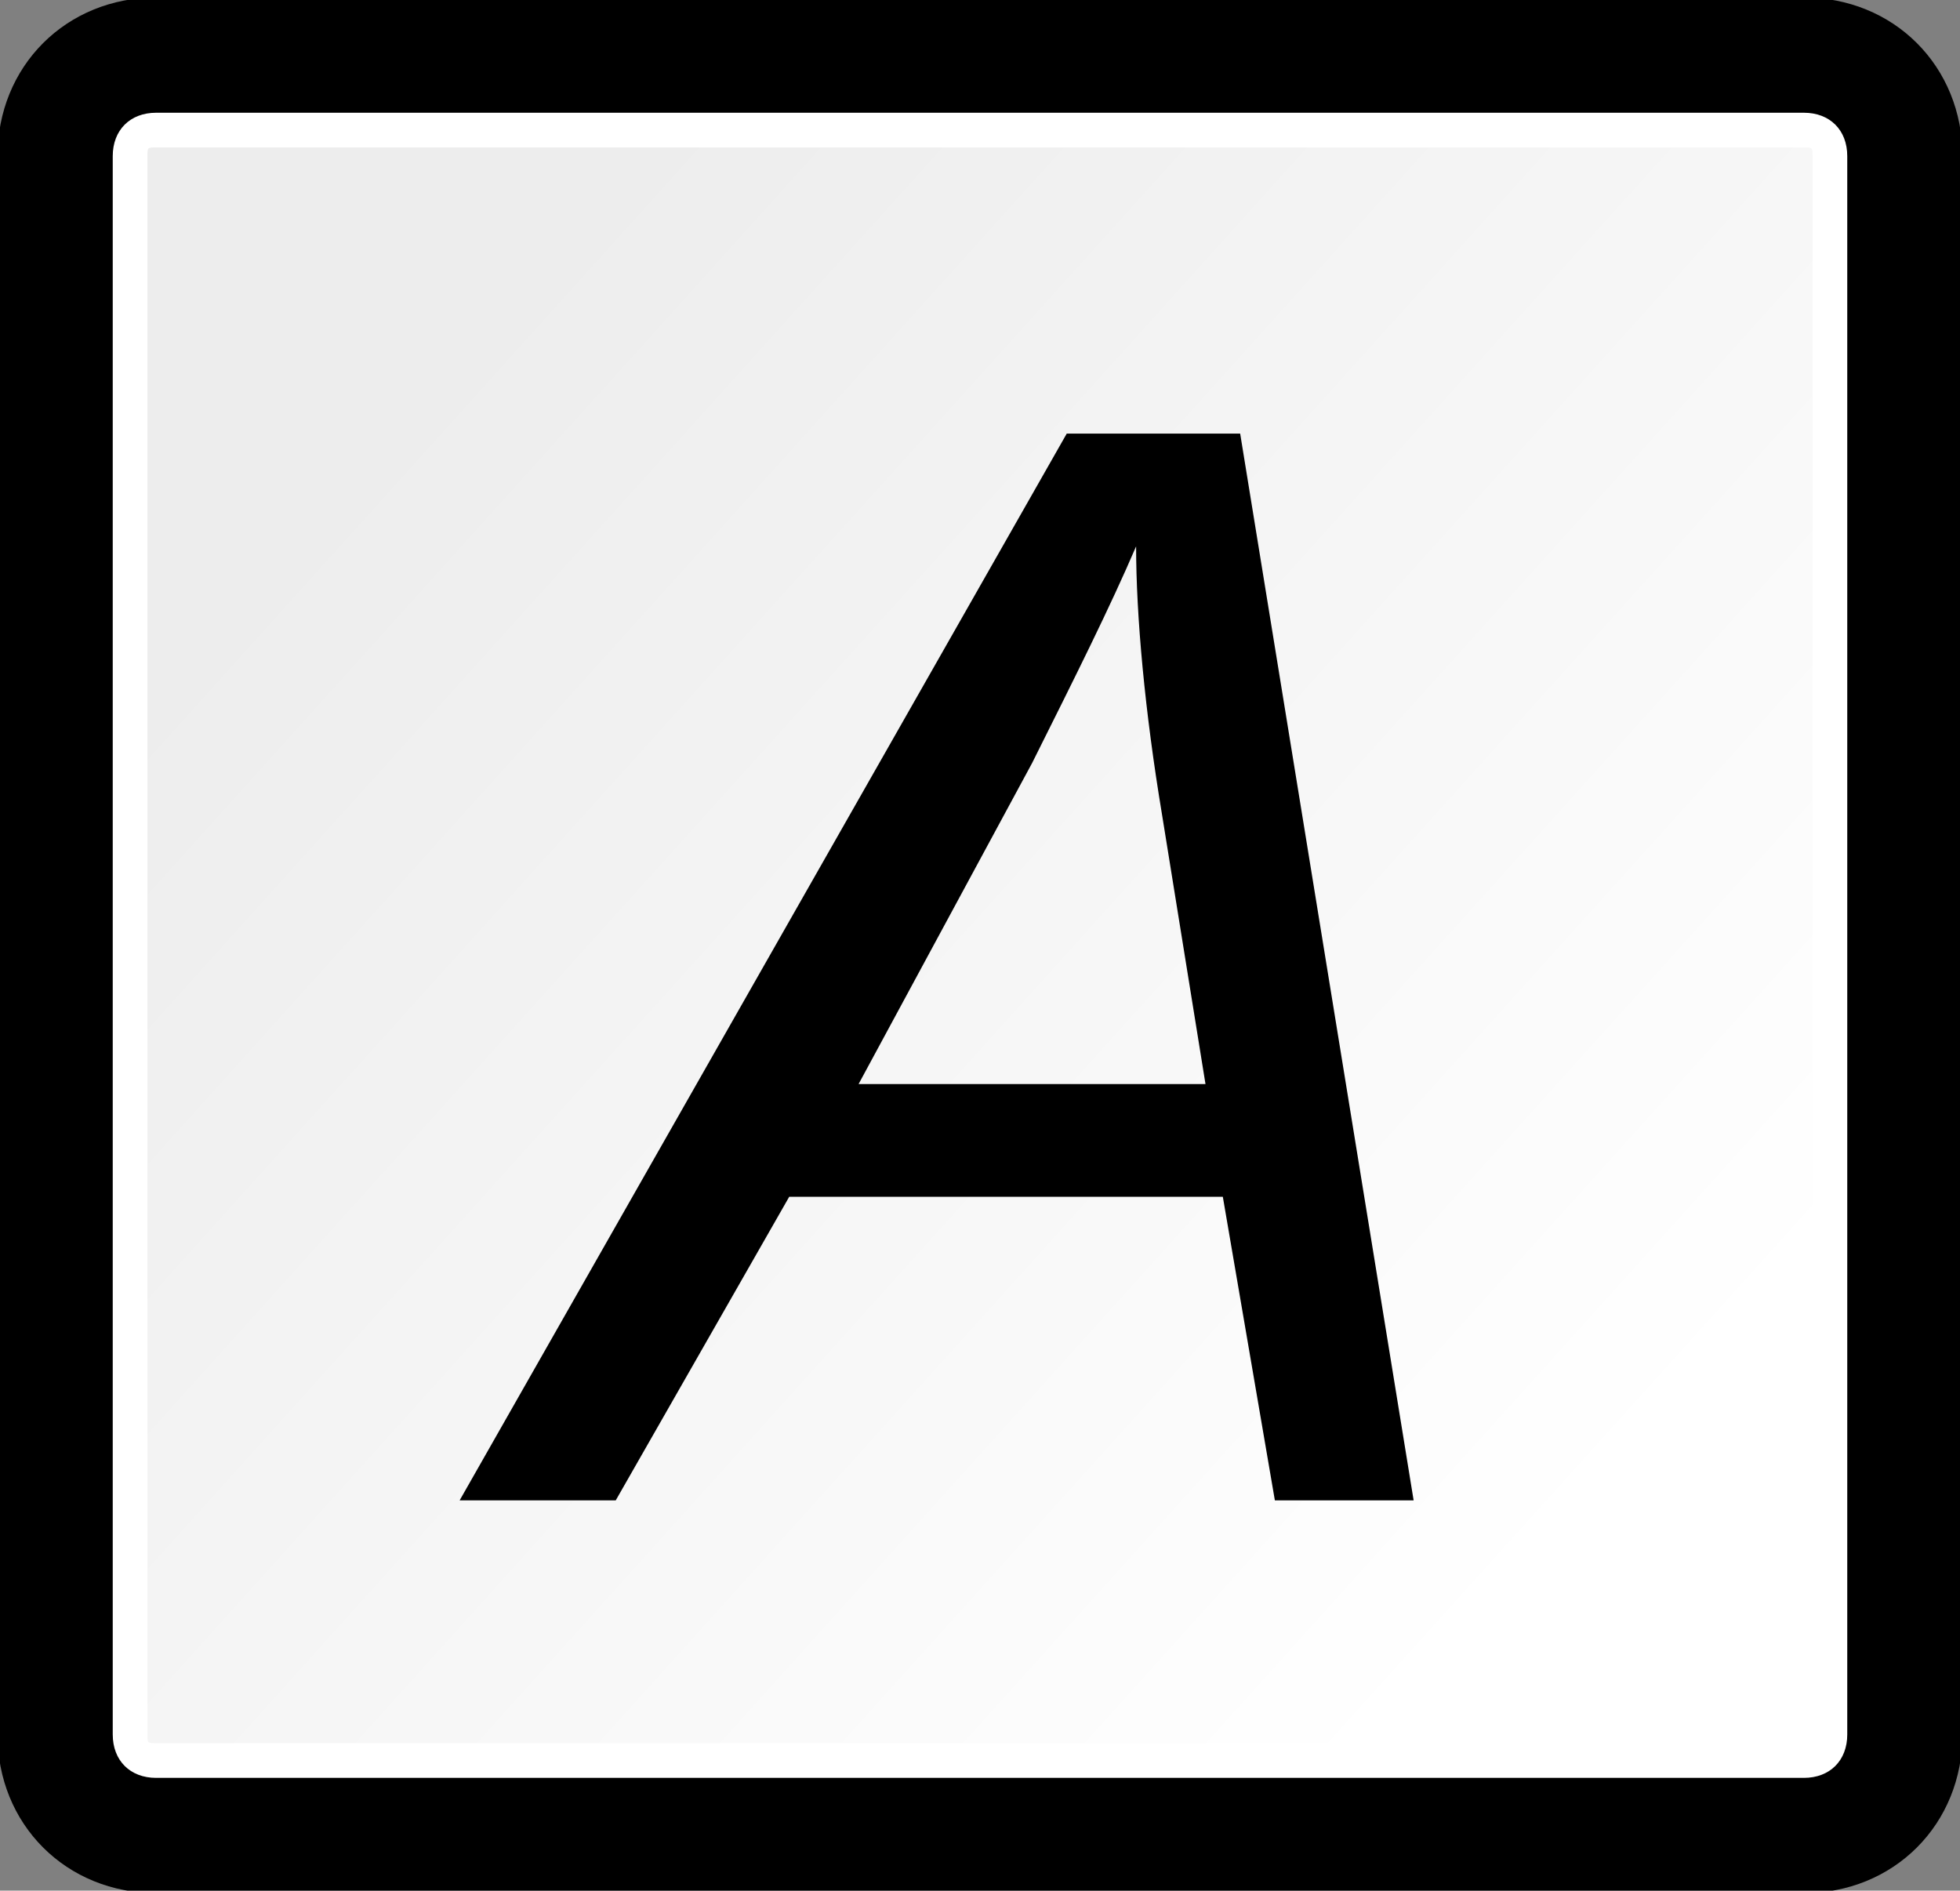 <?xml version="1.0" encoding="iso-8859-1"?>
<!-- Generator: Adobe Illustrator 9.0, SVG Export Plug-In  -->
<!DOCTYPE svg PUBLIC "-//W3C//DTD SVG 20000303 Stylable//EN"   "http://www.w3.org/TR/2000/03/WD-SVG-20000303/DTD/svg-20000303-stylable.dtd">
<svg  width="22.6px" height="21.8px" viewBox="0 0 22.6 21.8" xml:space="preserve">
	<rect x="0" y="0" width="22.6" height="21.8" fill="#808080" stroke="none"/>
	<g id="Layer_x0020_4" style="fill-rule:nonzero;clip-rule:nonzero;stroke:#000000;stroke-miterlimit:4;">
		<path style="stroke-width:0.857;" d="M1.8,0.4c-0.8,0-1.4,0.6-1.4,1.4V20c0,0.8,0.6,1.4,1.4,1.4h19c0.8,0,1.4-0.6,1.4-1.4V1.8c0-0.8-0.6-1.4-1.4-1.4h-19z"/>
		<path style="fill:#FFFFFF;stroke:none;" d="M21.3,20c0,0.3-0.2,0.5-0.5,0.5h-19c-0.3,0-0.5-0.2-0.5-0.5V1.8c0-0.3,0.2-0.5,0.5-0.5h19c0.3,0,0.5,0.2,0.5,0.5V20z"/>
		<linearGradient id="aigrd1" gradientUnits="userSpaceOnUse" x1="18.473" y1="17.354" x2="4.563" y2="4.818">
			<stop  offset="0" style="stop-color:#FFFFFF"/>
			<stop  offset="1" style="stop-color:#EDEDED"/>
		</linearGradient>
		<path style="fill:url(#aigrd1);stroke:none;" d="M1.8,1.7c-0.1,0-0.1,0-0.1,0.1V20c0,0.1,0,0.1,0.1,0.1h19c0.1,0,0.1,0,0.1-0.1V1.8c0-0.1,0-0.1-0.1-0.1h-19z"/>
	</g>
	<g id="Layer_x0020_2" style="fill-rule:nonzero;clip-rule:nonzero;stroke:#000000;stroke-miterlimit:4;">
		<g>
			<path style="stroke:none;" d="M5.3,17.3l7-12.3h2l2,12.3h-1.6l-0.6-3.5h-5l-2,3.5H5.3z M9.8,12.5h4.1l-0.5-3.1c-0.2-1.2-0.3-2.3-0.3-3.1c-0.3,0.7-0.7,1.5-1.2,2.5l-2,3.7z"/>
		</g>
	</g>
</svg>
